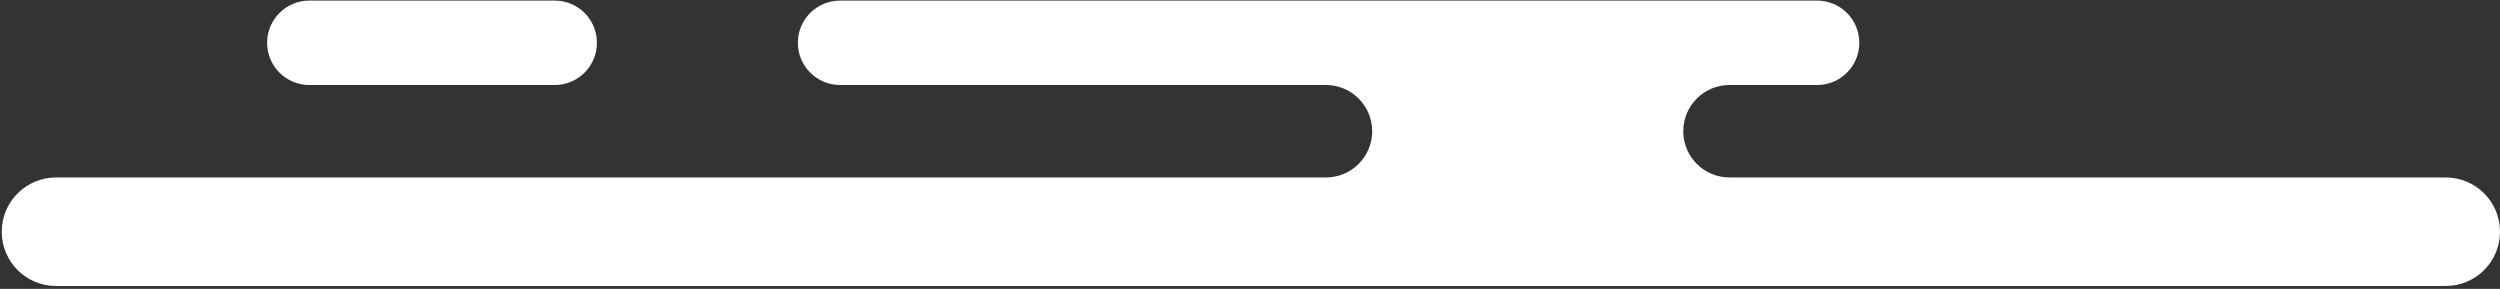 <svg width="727" height="84" viewBox="0 0 727 84" fill="none" xmlns="http://www.w3.org/2000/svg">
<rect x="0" y="0" width="727" height="84" fill="#333333" stroke="none"/>
<path fill-rule="evenodd" clip-rule="evenodd" d="M89.951 0.17C83.172 0.17 77.676 5.665 77.676 12.444C77.676 19.223 83.172 24.718 89.951 24.718H161.313C168.091 24.718 173.587 19.223 173.587 12.444C173.587 5.665 168.091 0.17 161.313 0.17H89.951ZM244.289 0.17C237.51 0.17 232.015 5.665 232.015 12.444C232.015 19.223 237.51 24.718 244.289 24.718H385.607C393.023 24.729 399.031 30.743 399.031 38.161C399.031 45.586 393.012 51.605 385.588 51.605H502.934C495.51 51.605 489.491 45.586 489.491 38.161C489.491 30.743 495.499 24.729 502.915 24.718H528.417C535.196 24.718 540.692 19.223 540.692 12.444C540.692 5.665 535.196 0.17 528.417 0.17H244.289ZM0.507 67.386C0.507 58.67 7.573 51.605 16.288 51.605H711.219C719.935 51.605 727 58.67 727 67.386C727 76.102 719.935 83.167 711.219 83.167H16.288C7.572 83.167 0.507 76.102 0.507 67.386Z" fill="white"/>
</svg>
